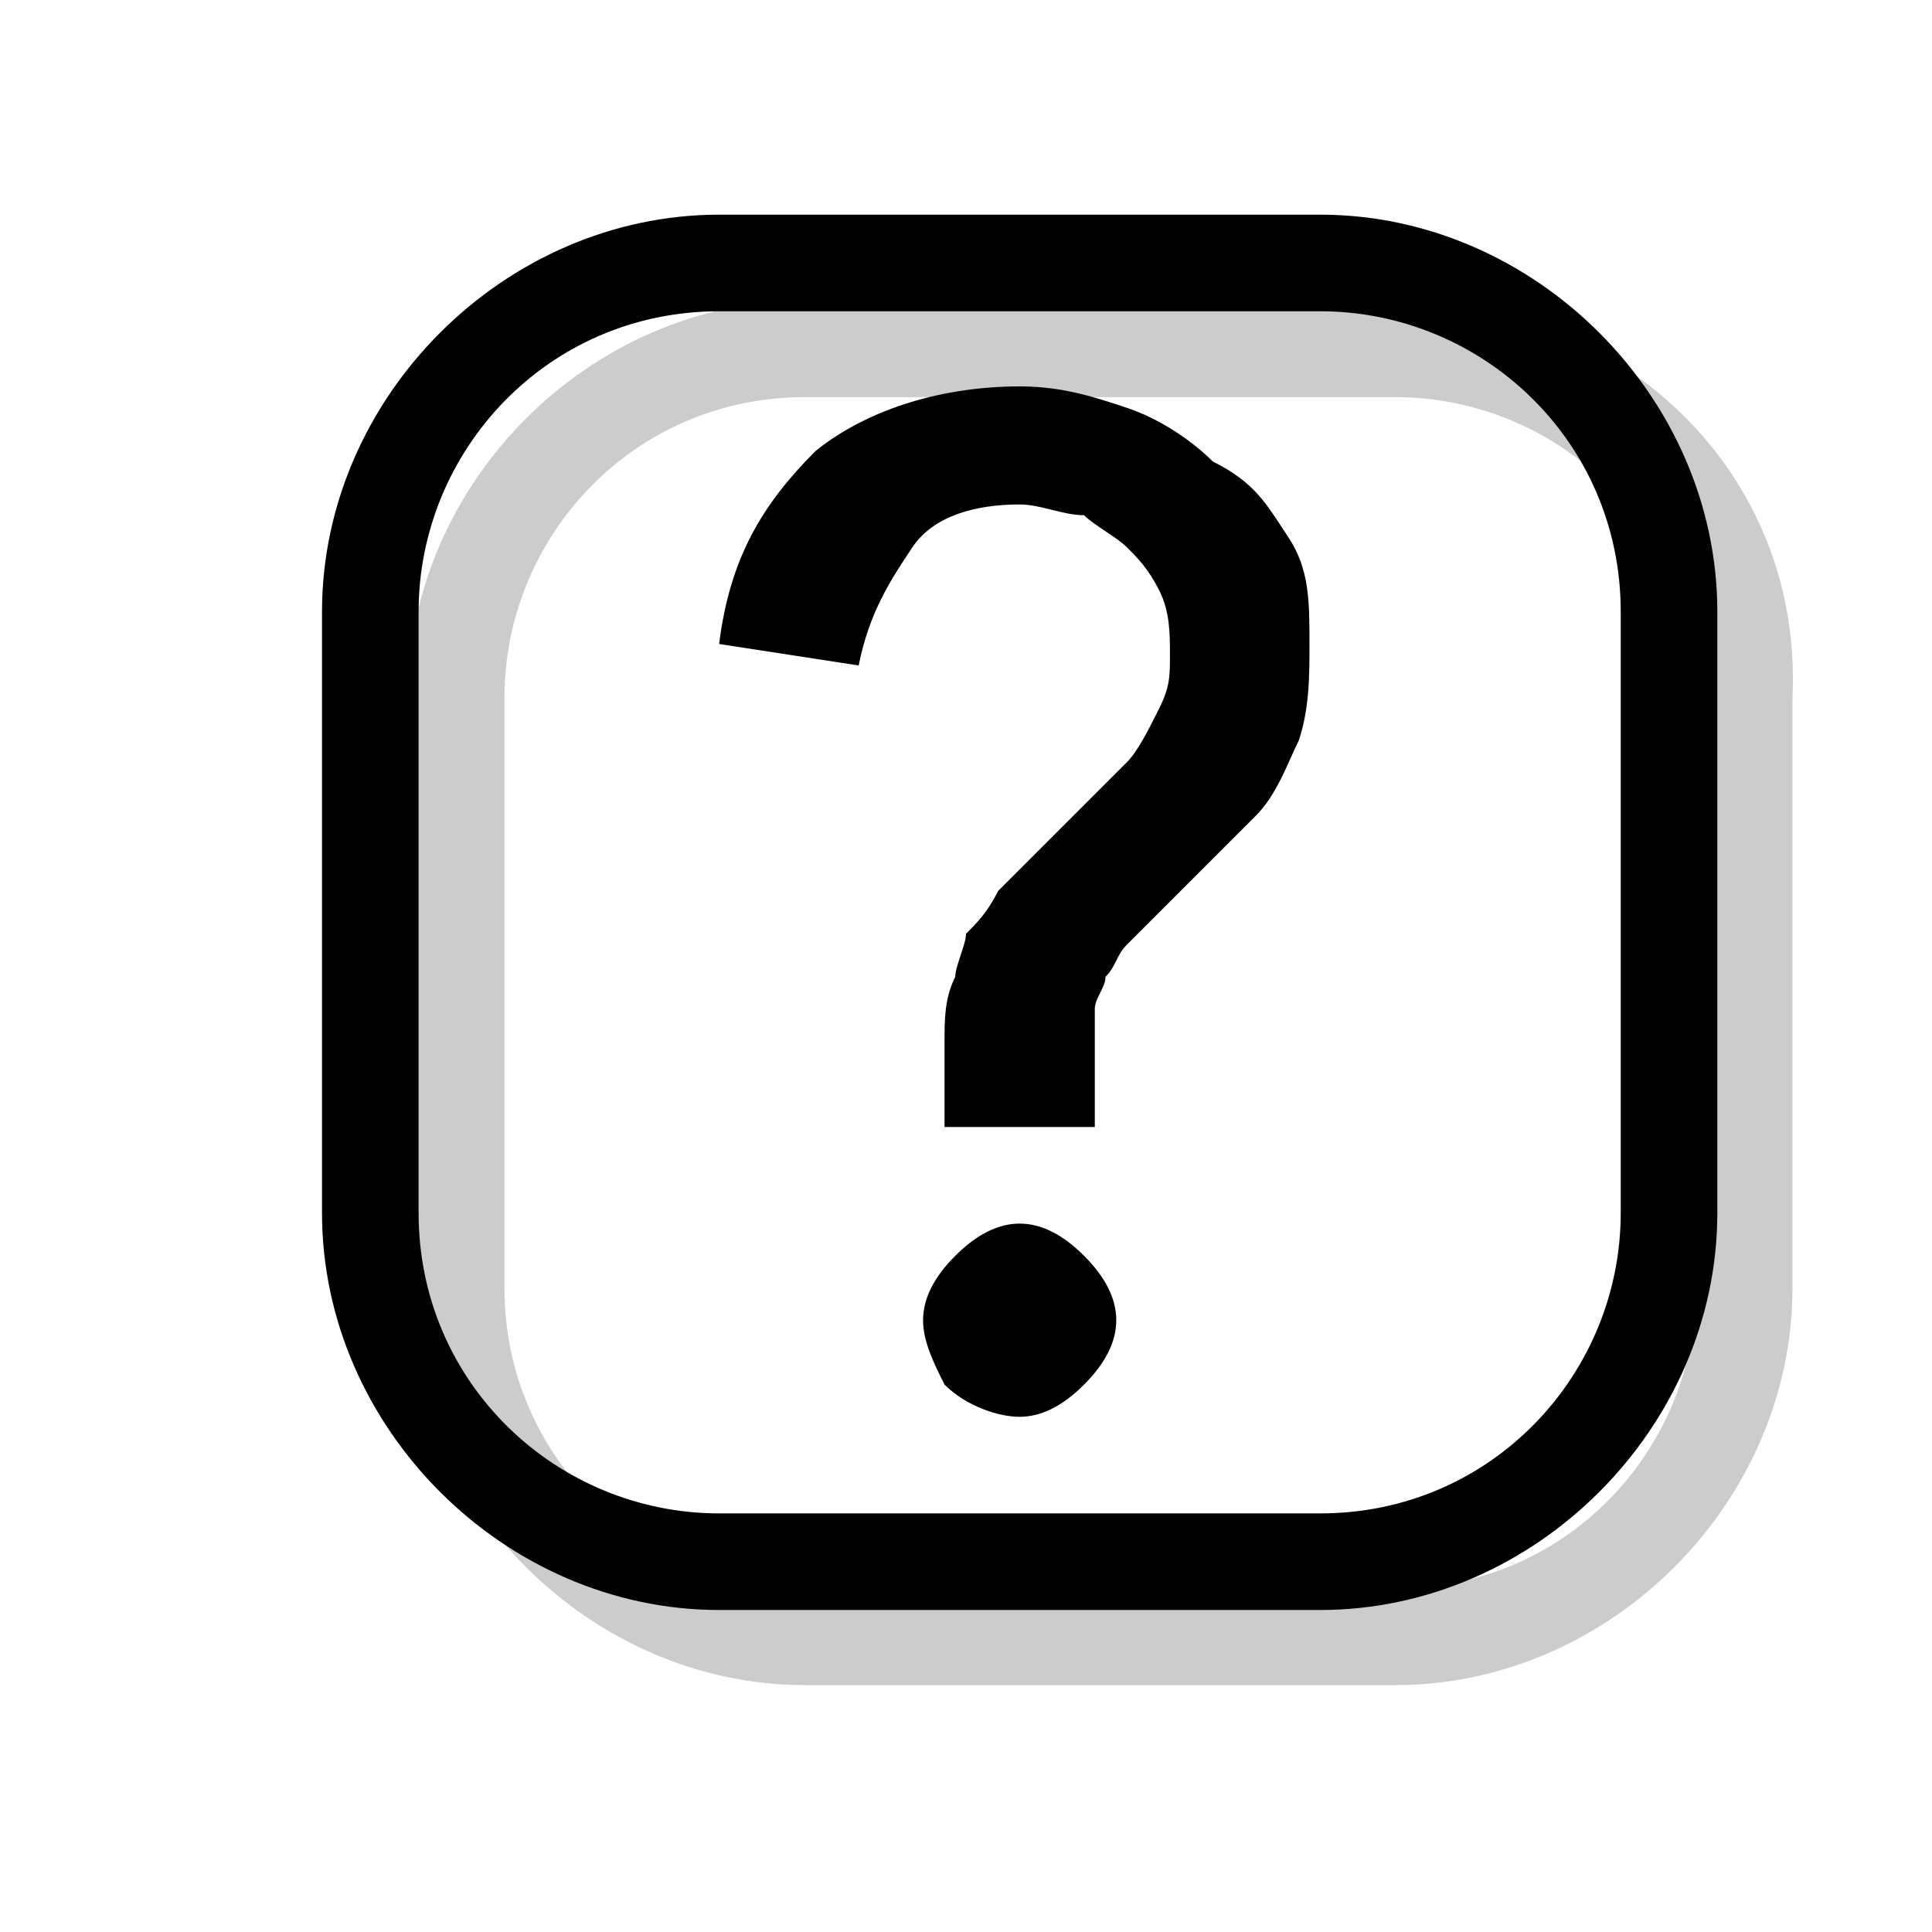 <?xml version="1.0" encoding="utf-8"?>
<!-- Generator: Adobe Illustrator 18.1.1, SVG Export Plug-In . SVG Version: 6.00 Build 0)  -->
<svg version="1.1" xmlns="http://www.w3.org/2000/svg" xmlns:xlink="http://www.w3.org/1999/xlink" x="0px" y="0px"
	 viewBox="0 0 18 18" enable-background="new 0 0 18 18" xml:space="preserve">
<g id="shadows">
</g>
<g id="icons">
	<path opacity="0.2" d="M13,3.7c1.5,0,2.8,1.2,2.8,2.8V12c0,1.5-1.2,2.8-2.8,2.8H7.5c-1.5,0-2.8-1.2-2.8-2.8V6.5
		c0-1.5,1.2-2.8,2.8-2.8H13 M13,2.8H7.5c-2,0-3.7,1.7-3.7,3.7V12c0,2,1.7,3.7,3.7,3.7H13c2,0,3.7-1.7,3.7-3.7V6.5
		C16.8,4.4,15.1,2.8,13,2.8L13,2.8z"/>
	<g>
		<path d="M8.8,10.5V9.7c0-0.2,0-0.4,0.1-0.6C8.9,9,9,8.8,9,8.7c0.1-0.1,0.2-0.2,0.3-0.4c0.1-0.1,0.3-0.3,0.4-0.4
			c0.1-0.1,0.3-0.3,0.4-0.4c0.1-0.1,0.3-0.3,0.4-0.4c0.1-0.1,0.2-0.3,0.3-0.5c0.1-0.2,0.1-0.3,0.1-0.5s0-0.4-0.1-0.6
			c-0.1-0.2-0.2-0.3-0.3-0.4c-0.1-0.1-0.3-0.2-0.4-0.3C9.9,4.8,9.7,4.7,9.5,4.7c-0.4,0-0.8,0.1-1,0.4C8.3,5.4,8.1,5.7,8,6.2L6.7,6
			c0.1-0.8,0.4-1.3,0.9-1.8c0.5-0.4,1.2-0.6,1.9-0.6c0.4,0,0.7,0.1,1,0.2c0.3,0.1,0.6,0.3,0.8,0.5C11.7,4.5,11.8,4.7,12,5
			s0.2,0.6,0.2,1c0,0.3,0,0.6-0.1,0.9c-0.1,0.2-0.2,0.5-0.4,0.7l-0.8,0.8l-0.1,0.1c-0.1,0.1-0.2,0.2-0.3,0.3
			c-0.1,0.1-0.1,0.2-0.2,0.3c0,0.1-0.1,0.2-0.1,0.3c0,0.1,0,0.3,0,0.5v0.6H8.8z M8.6,12.3c0-0.2,0.1-0.4,0.3-0.6
			c0.2-0.2,0.4-0.3,0.6-0.3s0.4,0.1,0.6,0.3c0.2,0.2,0.3,0.4,0.3,0.6s-0.1,0.4-0.3,0.6c-0.2,0.2-0.4,0.3-0.6,0.3S9,13.1,8.8,12.9
			C8.7,12.7,8.6,12.5,8.6,12.3z"/>
	</g>
	<path d="M12.3,2.9c1.5,0,2.8,1.2,2.8,2.8v5.6c0,1.5-1.2,2.8-2.8,2.8H6.7c-1.5,0-2.8-1.2-2.8-2.8V5.7c0-1.5,1.2-2.8,2.8-2.8H12.3
		 M12.3,2H6.7C4.7,2,3,3.7,3,5.7v5.6c0,2,1.7,3.7,3.7,3.7h5.6c2,0,3.7-1.7,3.7-3.7V5.7C16,3.7,14.3,2,12.3,2L12.3,2z"/>
</g>
<g id="guides" display="none">
</g>
</svg>
